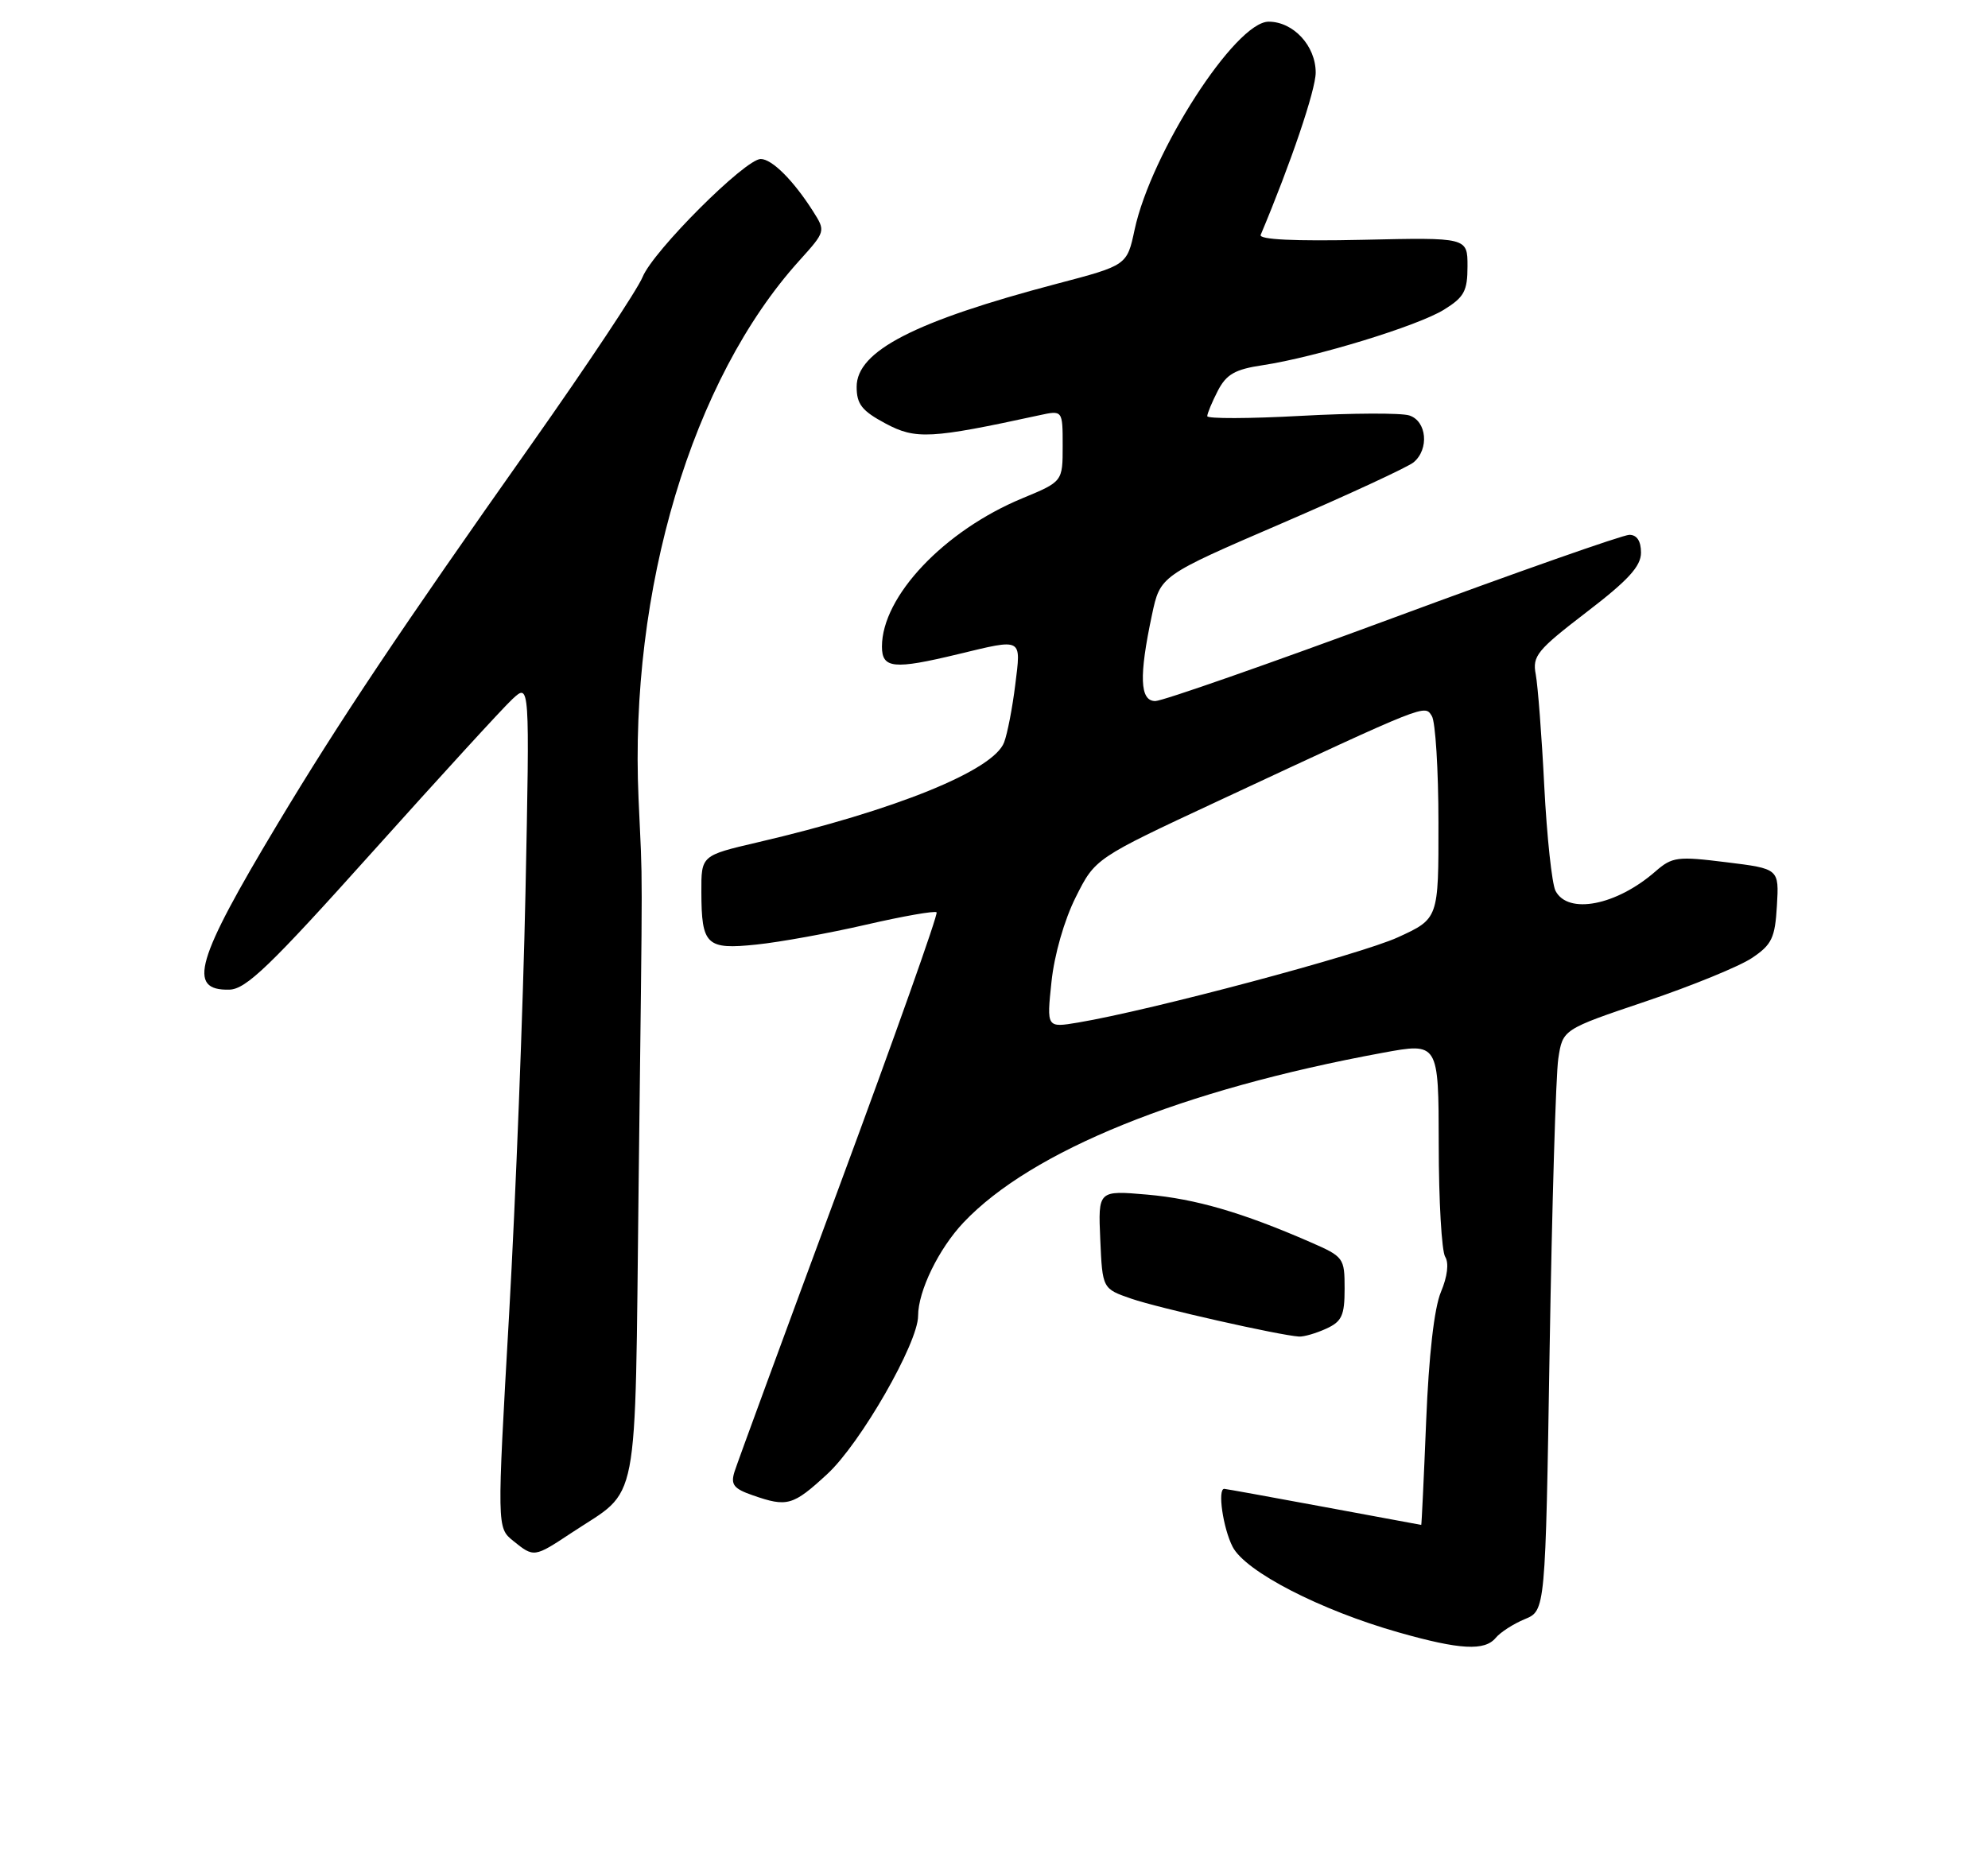 <?xml version="1.0" encoding="UTF-8" standalone="no"?>
<!DOCTYPE svg PUBLIC "-//W3C//DTD SVG 1.1//EN" "http://www.w3.org/Graphics/SVG/1.1/DTD/svg11.dtd" >
<svg xmlns="http://www.w3.org/2000/svg" xmlns:xlink="http://www.w3.org/1999/xlink" version="1.1" viewBox="0 0 275 256">
 <g >
 <path fill="currentColor"
d=" M 206.91 226.61 C 207.55 225.84 209.35 224.68 210.92 224.03 C 213.78 222.85 213.78 222.85 214.36 186.67 C 214.69 166.78 215.22 148.69 215.56 146.47 C 216.17 142.43 216.17 142.43 227.70 138.54 C 234.04 136.40 240.64 133.70 242.36 132.54 C 245.10 130.70 245.54 129.78 245.80 125.32 C 246.10 120.20 246.10 120.20 238.80 119.30 C 232.03 118.46 231.32 118.55 229.00 120.57 C 223.60 125.29 216.89 126.59 215.17 123.25 C 214.68 122.29 213.98 115.79 213.62 108.81 C 213.27 101.83 212.73 94.86 212.44 93.31 C 211.95 90.77 212.62 89.95 219.45 84.71 C 225.24 80.28 227.00 78.35 227.00 76.46 C 227.00 74.86 226.43 74.00 225.39 74.00 C 224.50 74.00 209.79 79.17 192.70 85.50 C 175.61 91.82 160.81 97.00 159.81 97.00 C 157.67 97.00 157.54 93.58 159.35 85.08 C 160.50 79.66 160.50 79.66 177.29 72.42 C 186.53 68.44 194.74 64.63 195.54 63.97 C 197.73 62.15 197.37 58.25 194.94 57.48 C 193.80 57.12 187.05 57.15 179.94 57.54 C 172.82 57.93 167.00 57.95 167.00 57.58 C 167.00 57.21 167.66 55.63 168.46 54.07 C 169.65 51.78 170.84 51.10 174.67 50.53 C 181.95 49.43 196.09 45.11 199.74 42.85 C 202.54 41.12 203.00 40.27 203.00 36.84 C 203.00 32.85 203.00 32.85 188.49 33.18 C 179.08 33.39 174.12 33.15 174.39 32.50 C 178.57 22.56 182.00 12.43 182.00 10.04 C 182.00 6.34 178.91 3.00 175.49 3.00 C 170.90 3.00 159.25 21.09 156.95 31.78 C 155.90 36.71 155.90 36.71 146.20 39.26 C 126.51 44.45 118.50 48.57 118.50 53.52 C 118.50 55.93 119.23 56.85 122.50 58.60 C 126.67 60.83 128.74 60.72 143.75 57.46 C 147.00 56.75 147.00 56.75 147.00 61.69 C 147.00 66.63 147.00 66.63 141.43 68.94 C 130.61 73.42 122.00 82.52 122.00 89.46 C 122.00 92.50 123.62 92.66 132.50 90.52 C 141.55 88.34 141.25 88.18 140.44 94.75 C 140.05 97.91 139.36 101.50 138.90 102.71 C 137.45 106.60 123.83 112.12 104.75 116.56 C 97.00 118.37 97.00 118.37 97.02 123.43 C 97.04 130.78 97.71 131.42 104.65 130.69 C 107.87 130.36 114.69 129.12 119.81 127.94 C 124.93 126.76 129.32 125.99 129.56 126.23 C 129.80 126.46 123.75 143.50 116.13 164.08 C 108.51 184.66 101.97 202.46 101.60 203.64 C 101.05 205.41 101.49 205.98 104.12 206.89 C 108.90 208.56 109.68 208.34 114.44 203.95 C 119.03 199.72 127.00 185.83 127.00 182.07 C 127.00 178.63 129.86 172.76 133.30 169.13 C 142.70 159.21 163.55 150.77 191.25 145.67 C 199.00 144.24 199.00 144.24 199.02 158.37 C 199.02 166.14 199.43 173.12 199.91 173.89 C 200.45 174.74 200.23 176.61 199.32 178.77 C 198.39 180.99 197.65 187.53 197.28 196.64 C 196.96 204.54 196.65 211.00 196.60 210.99 C 196.54 210.99 190.47 209.86 183.10 208.49 C 175.72 207.12 169.54 206.00 169.35 206.00 C 168.39 206.00 169.19 211.46 170.51 214.02 C 172.28 217.45 182.64 222.79 193.50 225.87 C 201.95 228.27 205.38 228.46 206.91 226.61 Z  M 79.10 212.06 C 88.58 205.77 87.80 209.86 88.34 164.00 C 88.91 115.92 88.91 123.74 88.33 110.50 C 87.04 81.55 95.73 52.48 110.57 36.06 C 114.21 32.02 114.22 31.99 112.48 29.25 C 109.77 24.98 106.79 22.00 105.23 22.00 C 103.08 22.00 90.36 34.71 88.89 38.33 C 88.18 40.07 81.25 50.50 73.49 61.50 C 55.29 87.28 46.93 99.79 38.40 114.00 C 27.07 132.88 25.85 137.07 31.72 136.93 C 34.03 136.88 37.35 133.68 51.50 117.90 C 60.85 107.48 69.57 97.94 70.89 96.72 C 73.28 94.50 73.28 94.50 72.69 123.50 C 72.36 139.45 71.34 165.75 70.42 181.94 C 68.74 211.37 68.74 211.37 70.98 213.19 C 73.87 215.52 73.87 215.52 79.10 212.06 Z  M 183.45 183.84 C 185.62 182.85 186.00 182.02 186.00 178.30 C 186.00 174.04 185.88 173.88 181.25 171.86 C 171.85 167.76 165.38 165.88 158.70 165.29 C 151.90 164.70 151.90 164.70 152.20 171.50 C 152.50 178.31 152.50 178.31 156.50 179.69 C 160.23 180.98 177.02 184.77 179.70 184.93 C 180.36 184.97 182.05 184.48 183.45 183.84 Z  M 145.45 135.86 C 145.84 132.11 147.22 127.30 148.81 124.13 C 151.50 118.76 151.50 118.76 168.50 110.83 C 197.68 97.22 197.05 97.47 198.07 99.08 C 198.56 99.86 198.98 106.49 198.98 113.81 C 199.00 127.11 199.00 127.11 193.37 129.69 C 188.17 132.07 159.22 139.79 149.14 141.48 C 144.78 142.21 144.78 142.21 145.45 135.86 Z "/>
</g>
</svg>